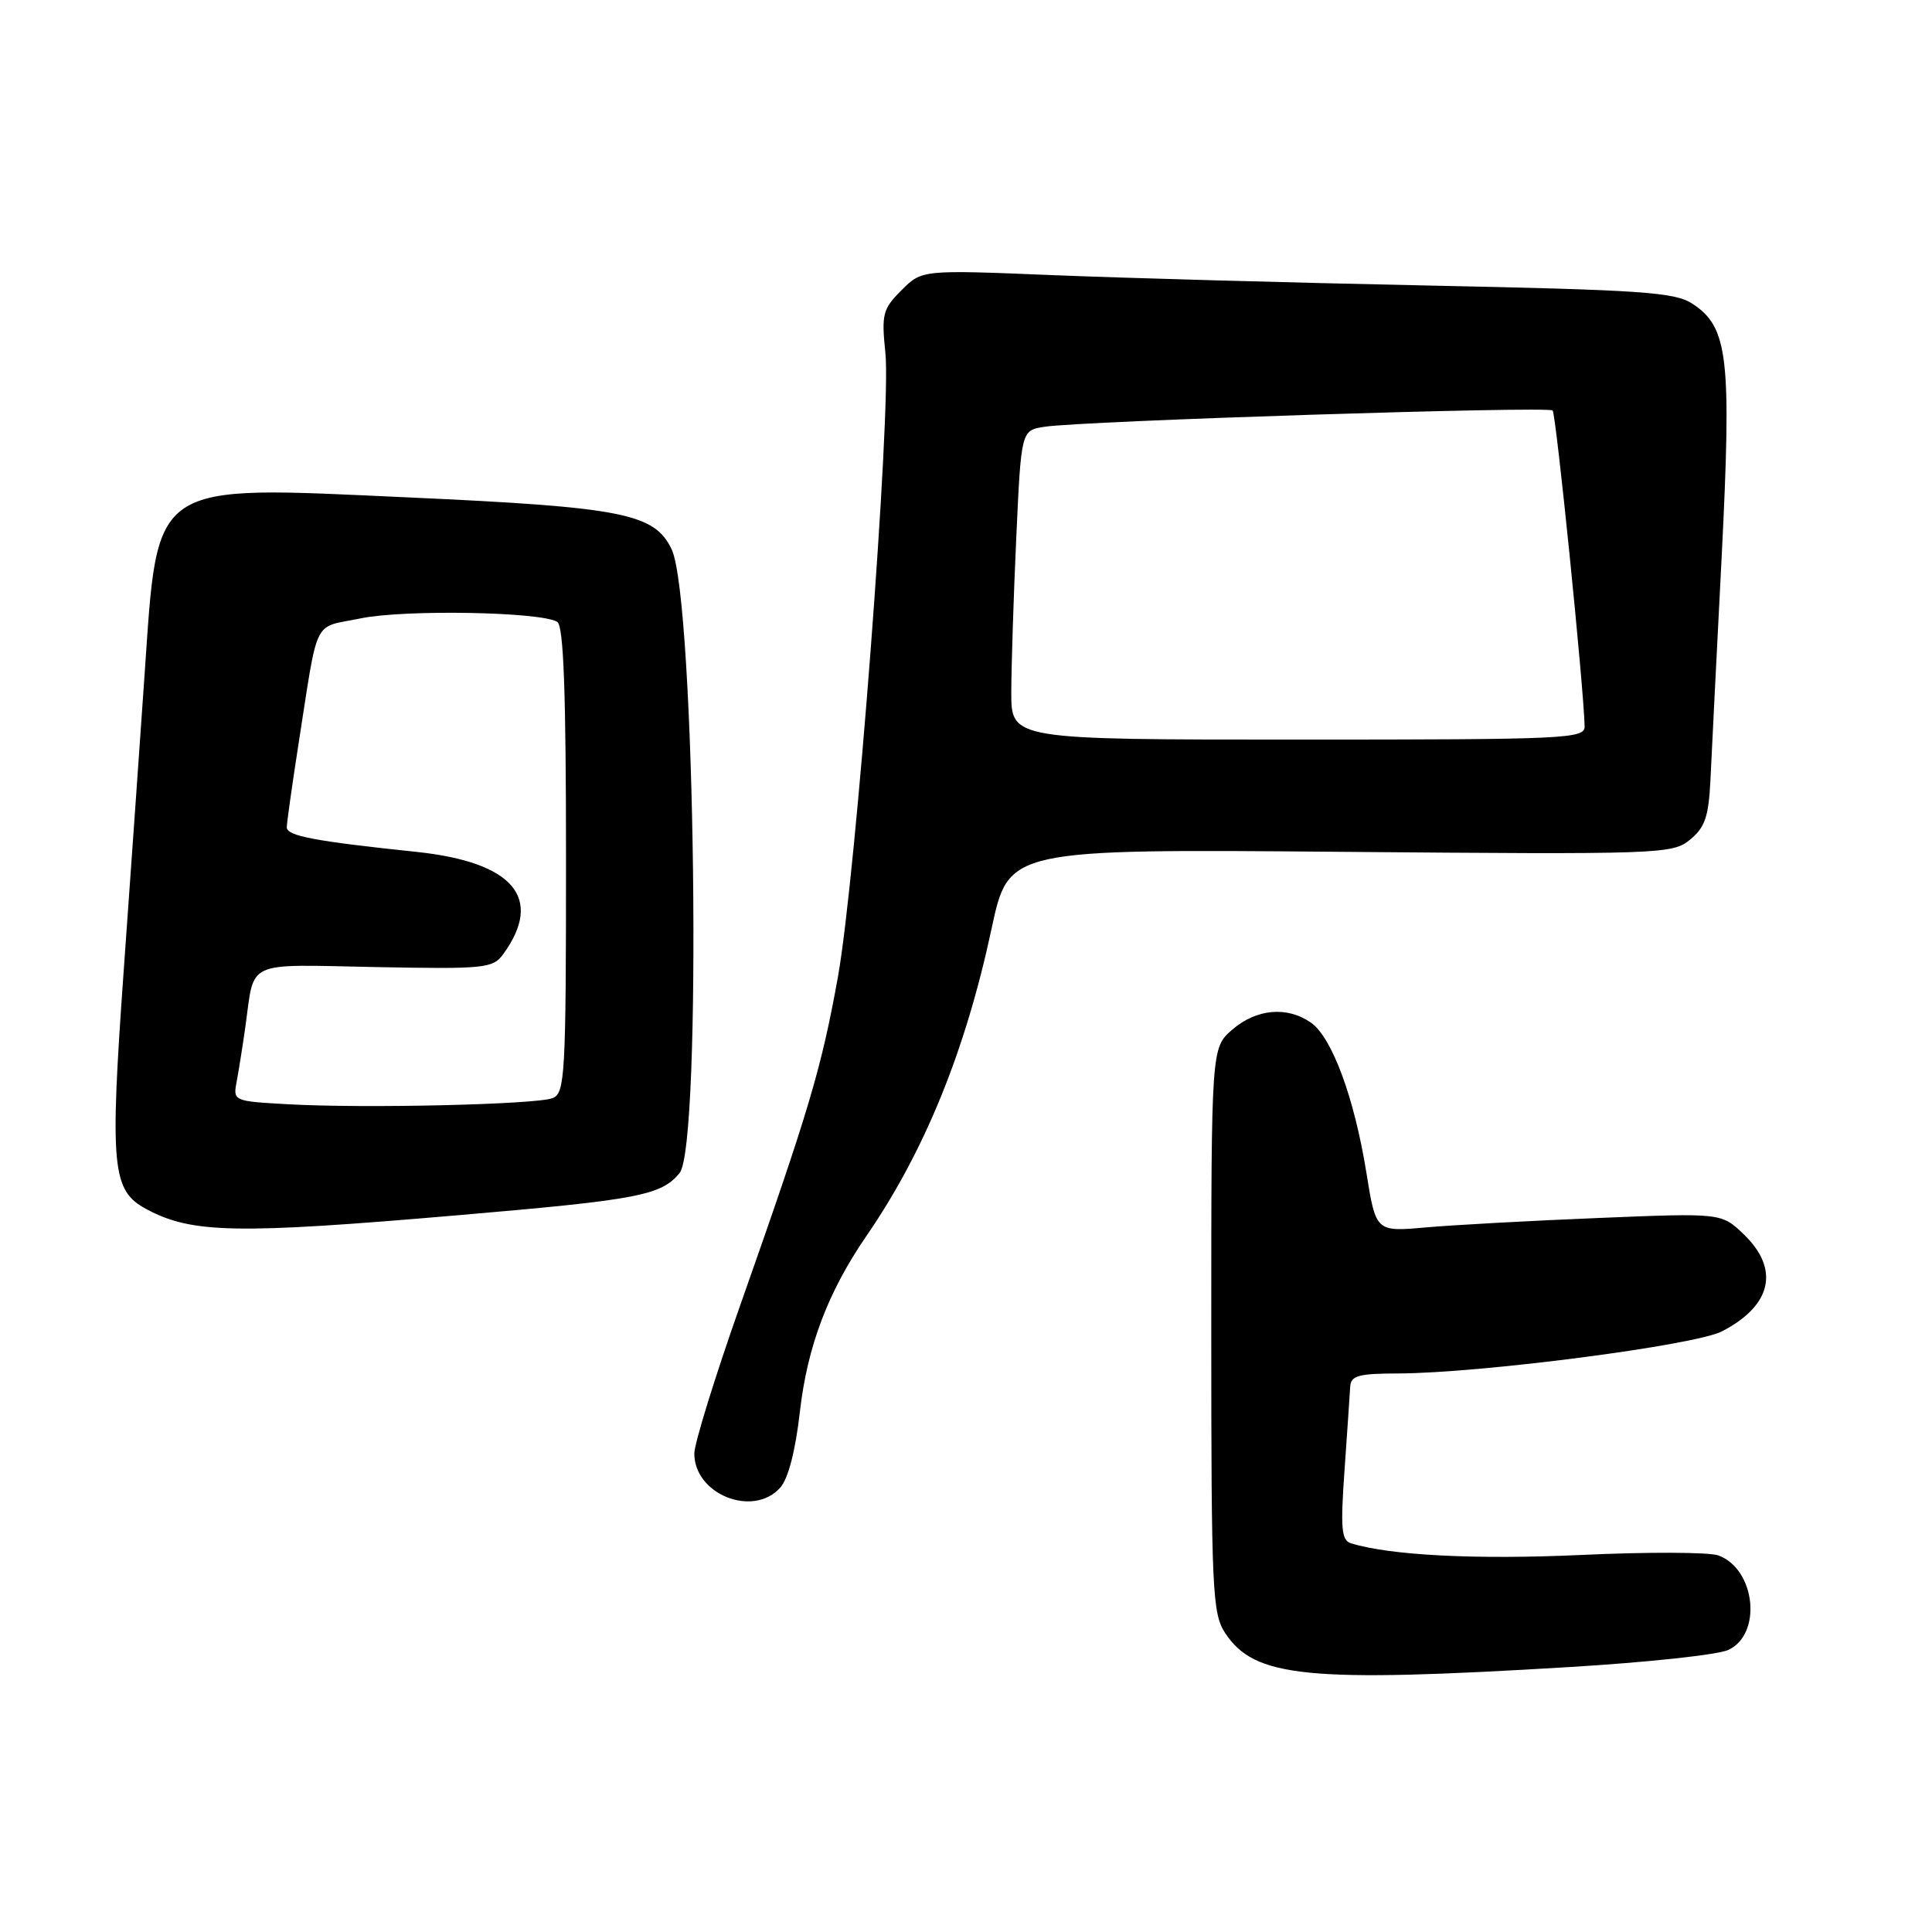 <?xml version="1.0" encoding="UTF-8" standalone="no"?>
<!DOCTYPE svg PUBLIC "-//W3C//DTD SVG 1.1//EN" "http://www.w3.org/Graphics/SVG/1.1/DTD/svg11.dtd" >
<svg xmlns="http://www.w3.org/2000/svg" xmlns:xlink="http://www.w3.org/1999/xlink" version="1.1" viewBox="0 0 256 256">
 <g >
 <path fill="currentColor"
d=" M 208.00 220.89 C 218.18 220.28 227.62 219.27 229.00 218.63 C 233.53 216.55 232.63 207.92 227.69 206.10 C 226.49 205.66 218.30 205.63 209.50 206.04 C 195.59 206.68 184.20 206.10 179.00 204.49 C 177.74 204.10 177.61 202.51 178.16 194.76 C 178.52 189.67 178.85 184.71 178.91 183.75 C 178.98 182.28 180.01 182.00 185.25 181.99 C 196.14 181.96 224.58 178.27 228.17 176.41 C 234.78 173.00 235.86 168.16 231.05 163.55 C 228.10 160.72 228.10 160.72 211.80 161.39 C 202.83 161.75 192.53 162.32 188.91 162.64 C 182.31 163.23 182.31 163.23 181.05 155.36 C 179.45 145.46 176.50 137.46 173.71 135.51 C 170.57 133.31 166.51 133.66 163.31 136.41 C 160.50 138.83 160.50 138.83 160.50 176.21 C 160.50 210.71 160.64 213.80 162.33 216.37 C 166.21 222.30 173.19 222.99 208.00 220.89 Z  M 103.37 197.14 C 104.44 195.96 105.40 192.26 105.99 187.05 C 106.98 178.40 109.71 171.19 114.80 163.78 C 122.50 152.58 127.93 139.27 131.40 123.00 C 133.65 112.50 133.65 112.50 177.58 112.87 C 220.10 113.23 221.58 113.18 223.93 111.27 C 225.91 109.65 226.40 108.24 226.64 103.40 C 226.79 100.15 227.46 86.82 228.13 73.77 C 229.46 47.34 229.00 43.36 224.26 40.25 C 221.92 38.71 217.61 38.42 189.05 37.83 C 171.15 37.46 148.77 36.84 139.33 36.45 C 122.16 35.75 122.16 35.75 119.45 38.46 C 116.96 40.95 116.79 41.63 117.32 46.78 C 118.12 54.55 113.43 116.07 111.02 129.50 C 108.84 141.59 107.19 147.13 98.12 172.85 C 94.75 182.39 92.00 191.28 92.00 192.60 C 92.00 198.01 99.77 201.12 103.37 197.14 Z  M 60.73 161.02 C 84.58 158.98 87.59 158.40 90.04 155.45 C 93.05 151.83 92.14 79.43 89.00 72.80 C 86.75 68.03 82.52 67.20 54.13 65.91 C 19.65 64.35 20.96 63.46 19.15 89.50 C 18.58 97.75 17.34 115.36 16.39 128.64 C 14.53 154.71 14.82 157.76 19.39 160.21 C 25.40 163.44 31.23 163.56 60.73 161.02 Z  M 134.00 91.75 C 134.01 88.31 134.30 79.09 134.66 71.27 C 135.31 57.03 135.31 57.03 138.40 56.55 C 143.38 55.77 205.13 53.80 205.73 54.39 C 206.19 54.86 209.87 91.19 209.97 96.25 C 210.00 97.89 207.54 98.00 172.00 98.00 C 134.00 98.00 134.00 98.00 134.00 91.75 Z  M 38.18 146.32 C 30.86 145.91 30.86 145.91 31.38 143.20 C 31.66 141.72 32.17 138.47 32.52 136.00 C 33.76 127.12 32.28 127.80 49.70 128.14 C 64.16 128.42 65.30 128.31 66.65 126.47 C 72.09 119.02 68.06 114.24 55.19 112.88 C 41.67 111.46 38.00 110.77 38.00 109.62 C 38.01 109.00 38.68 104.22 39.49 99.00 C 42.25 81.38 41.33 83.28 47.78 81.94 C 53.58 80.74 71.66 81.06 73.84 82.40 C 74.68 82.92 75.00 91.59 75.00 113.95 C 75.00 142.38 74.86 144.84 73.25 145.50 C 71.13 146.36 48.32 146.89 38.18 146.32 Z "/>
</g>
</svg>